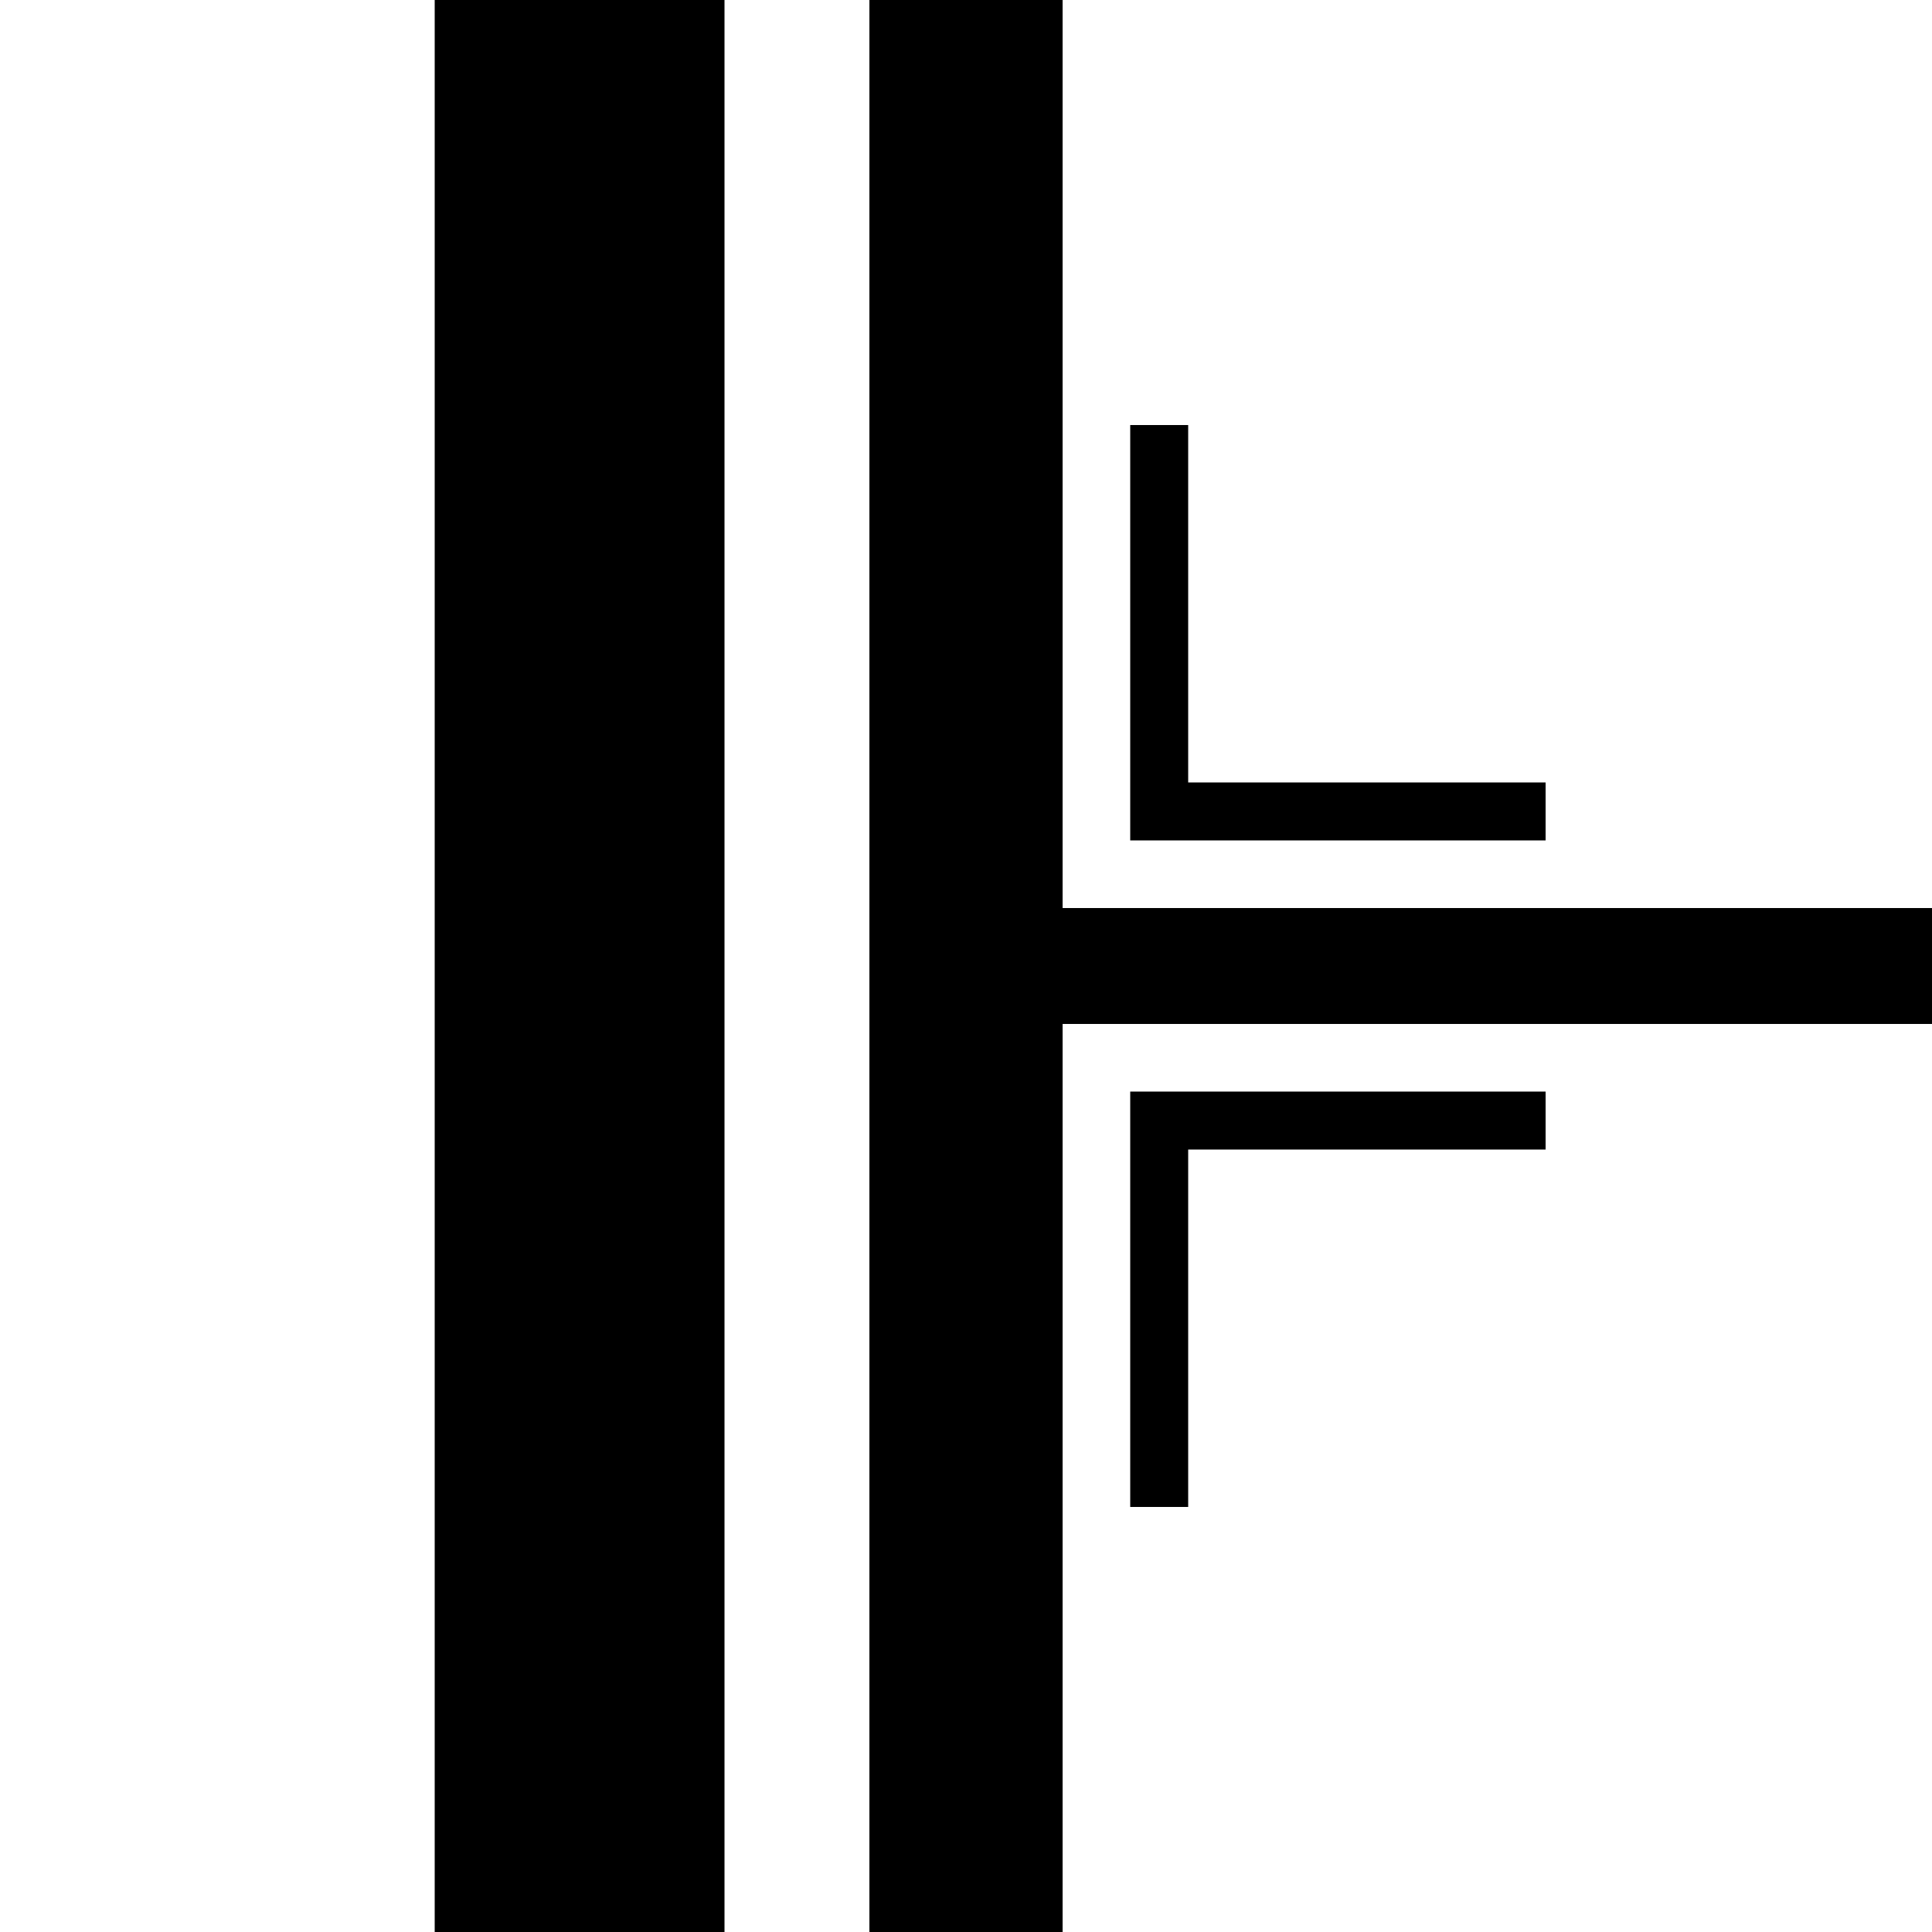 <svg version="1.1"
    width="100" height="100"
    xmlns="http://www.w3.org/2000/svg">
  <style>
    line, polyline {
      stroke: black;
    }

    polyline {
      fill: transparent;
      stroke-linejoin: miter;
      stroke-width: 3;
    }
  </style>
  <line x1="30" x2="30" y1="0" y2="100" stroke-width="15" />
  <line x1="50" x2="50" y1="0" y2="100" stroke-width="10" />
  <line x1="50" x2="100" y1="50" y2="50" stroke-width="6" />
  <polyline points="60 22 60 42 80 42" />
  <polyline points="60 78 60 58 80 58" />
</svg>